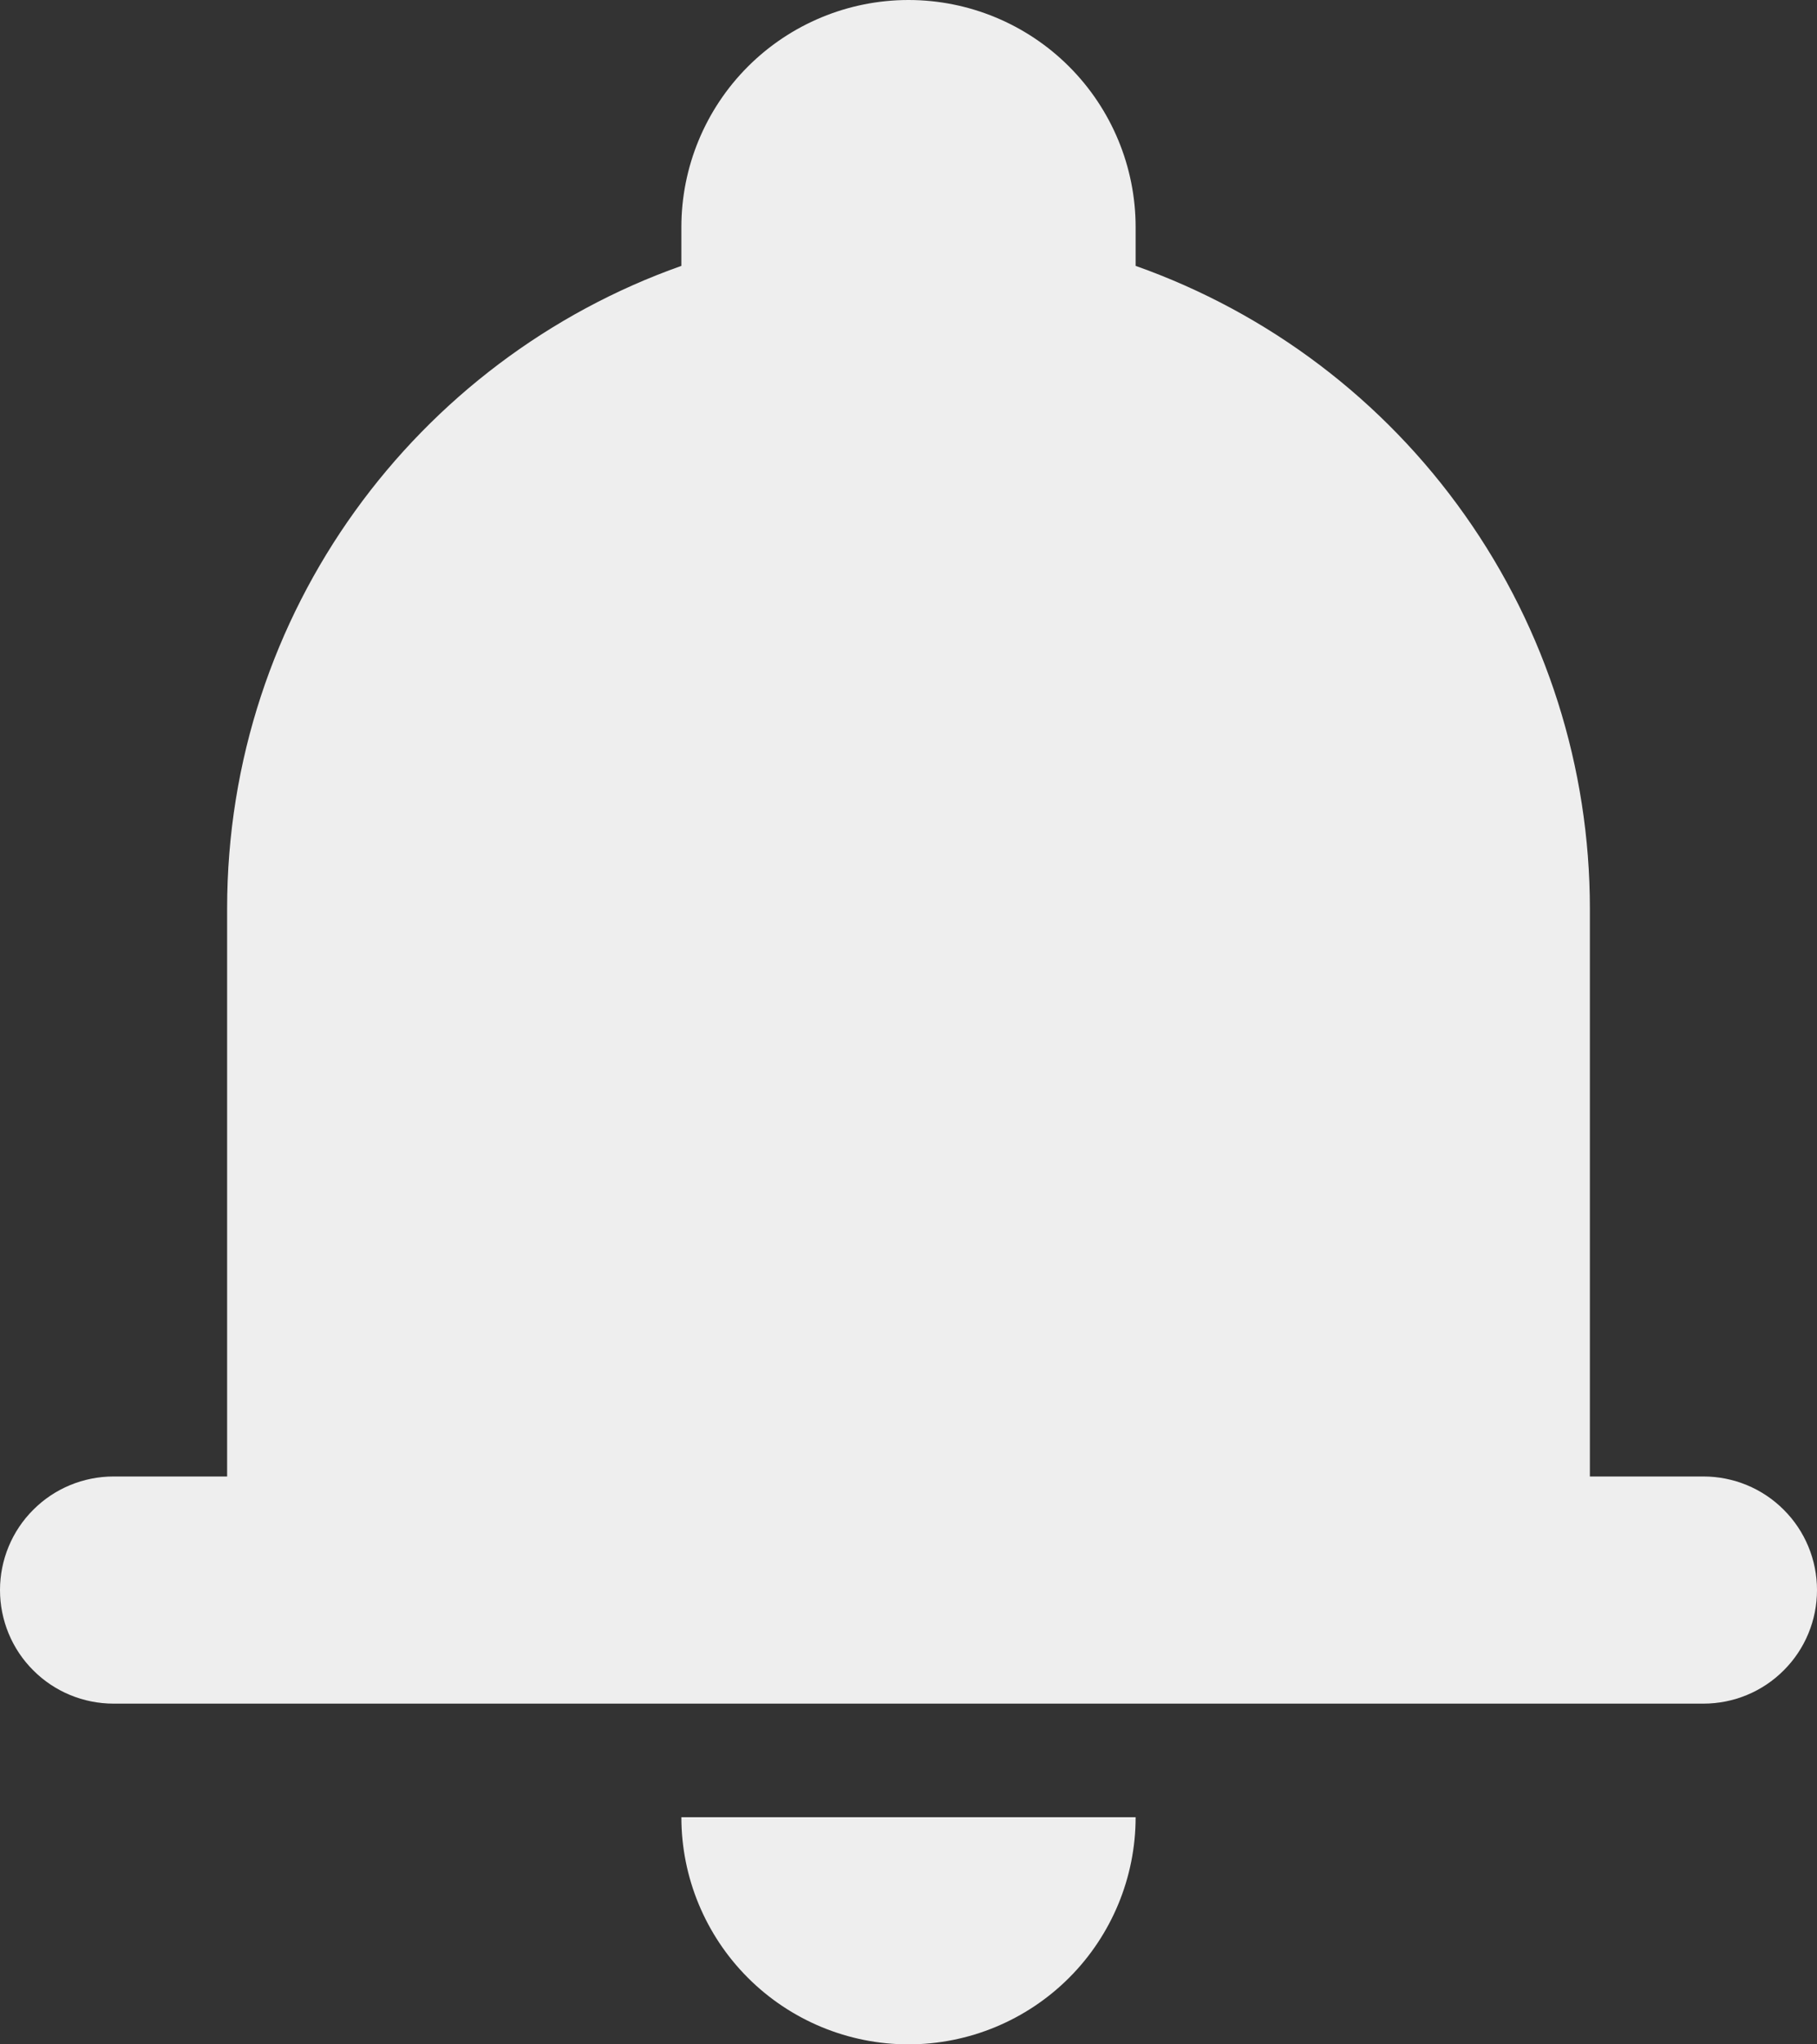 <svg width="16" height="18" viewBox="0 0 16 18" fill="none" xmlns="http://www.w3.org/2000/svg">
<rect x="0" y="0" width="16" height="18" fill="#333333" stroke="none"/>
<path d="M8 0C7.47 0 6.961 0.211 6.586 0.586C6.211 0.961 6 1.47 6 2V2.341C3.67 3.165 2 5.388 2 8V13H1C0.735 13 0.48 13.105 0.293 13.293C0.105 13.48 0 13.735 0 14C0 14.265 0.105 14.52 0.293 14.707C0.48 14.895 0.735 15 1 15H15C15.265 15 15.52 14.895 15.707 14.707C15.895 14.52 16 14.265 16 14C16 13.735 15.895 13.48 15.707 13.293C15.52 13.105 15.265 13 15 13H14V8C14 6.759 13.616 5.548 12.899 4.535C12.183 3.521 11.17 2.755 10 2.341V2C10 1.47 9.789 0.961 9.414 0.586C9.039 0.211 8.53 0 8 0ZM8 18C7.47 18 6.961 17.789 6.586 17.414C6.211 17.039 6 16.53 6 16H10C10 16.53 9.789 17.039 9.414 17.414C9.039 17.789 8.53 18 8 18Z" fill="#EEEEEE"/>
</svg>
